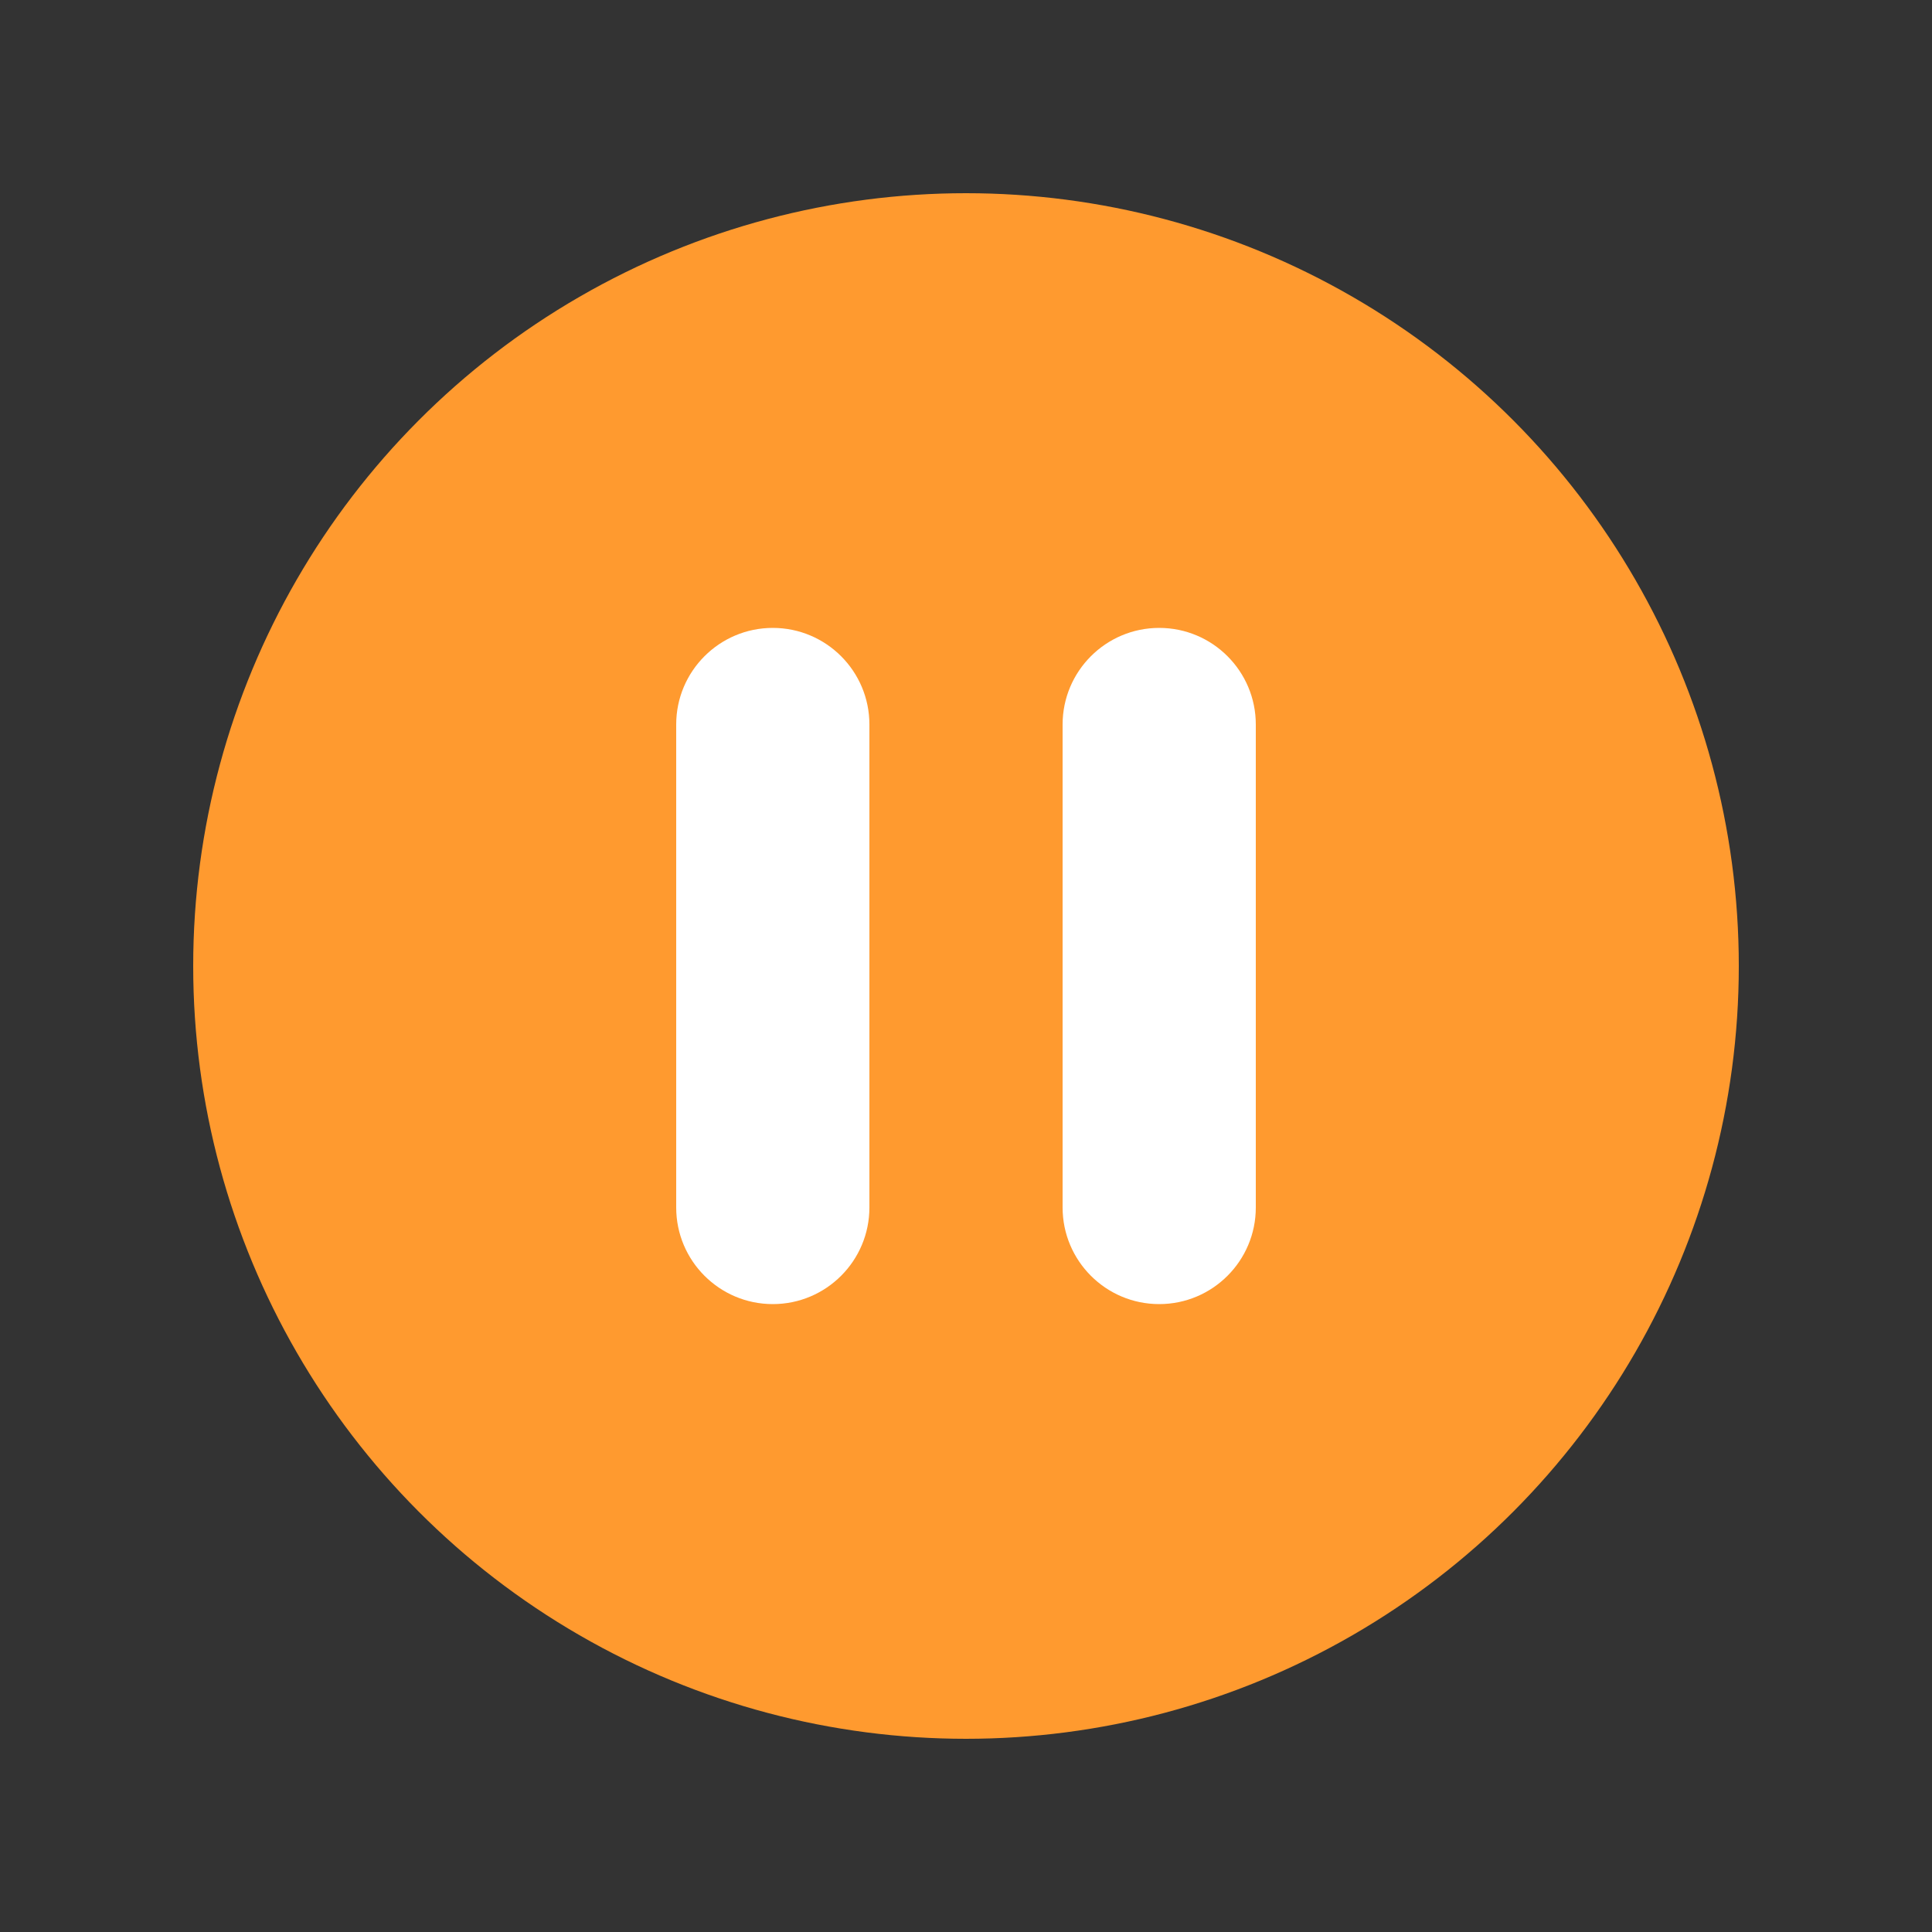 <svg width="20" height="20" viewBox="0 0 20 20" fill="none" xmlns="http://www.w3.org/2000/svg">
  <rect x="0" y="0" width="20" height="20" fill="#333333" stroke="none"/>
  <circle cx="10" cy="10" r="8" fill="#FF9A2F" />
  <path fill-rule="evenodd" clip-rule="evenodd"
    d="M7 12.5C7 13.052 7.448 13.5 8 13.5C8.552 13.5 9 13.052 9 12.5V7.5C9 6.948 8.552 6.5 8 6.5C7.448 6.5 7 6.948 7 7.5V12.5ZM11 12.5C11 13.052 11.448 13.5 12 13.5C12.552 13.5 13 13.052 13 12.5V7.5C13 6.948 12.552 6.5 12 6.5C11.448 6.5 11 6.948 11 7.5V12.5Z"
    fill="white" />
</svg>